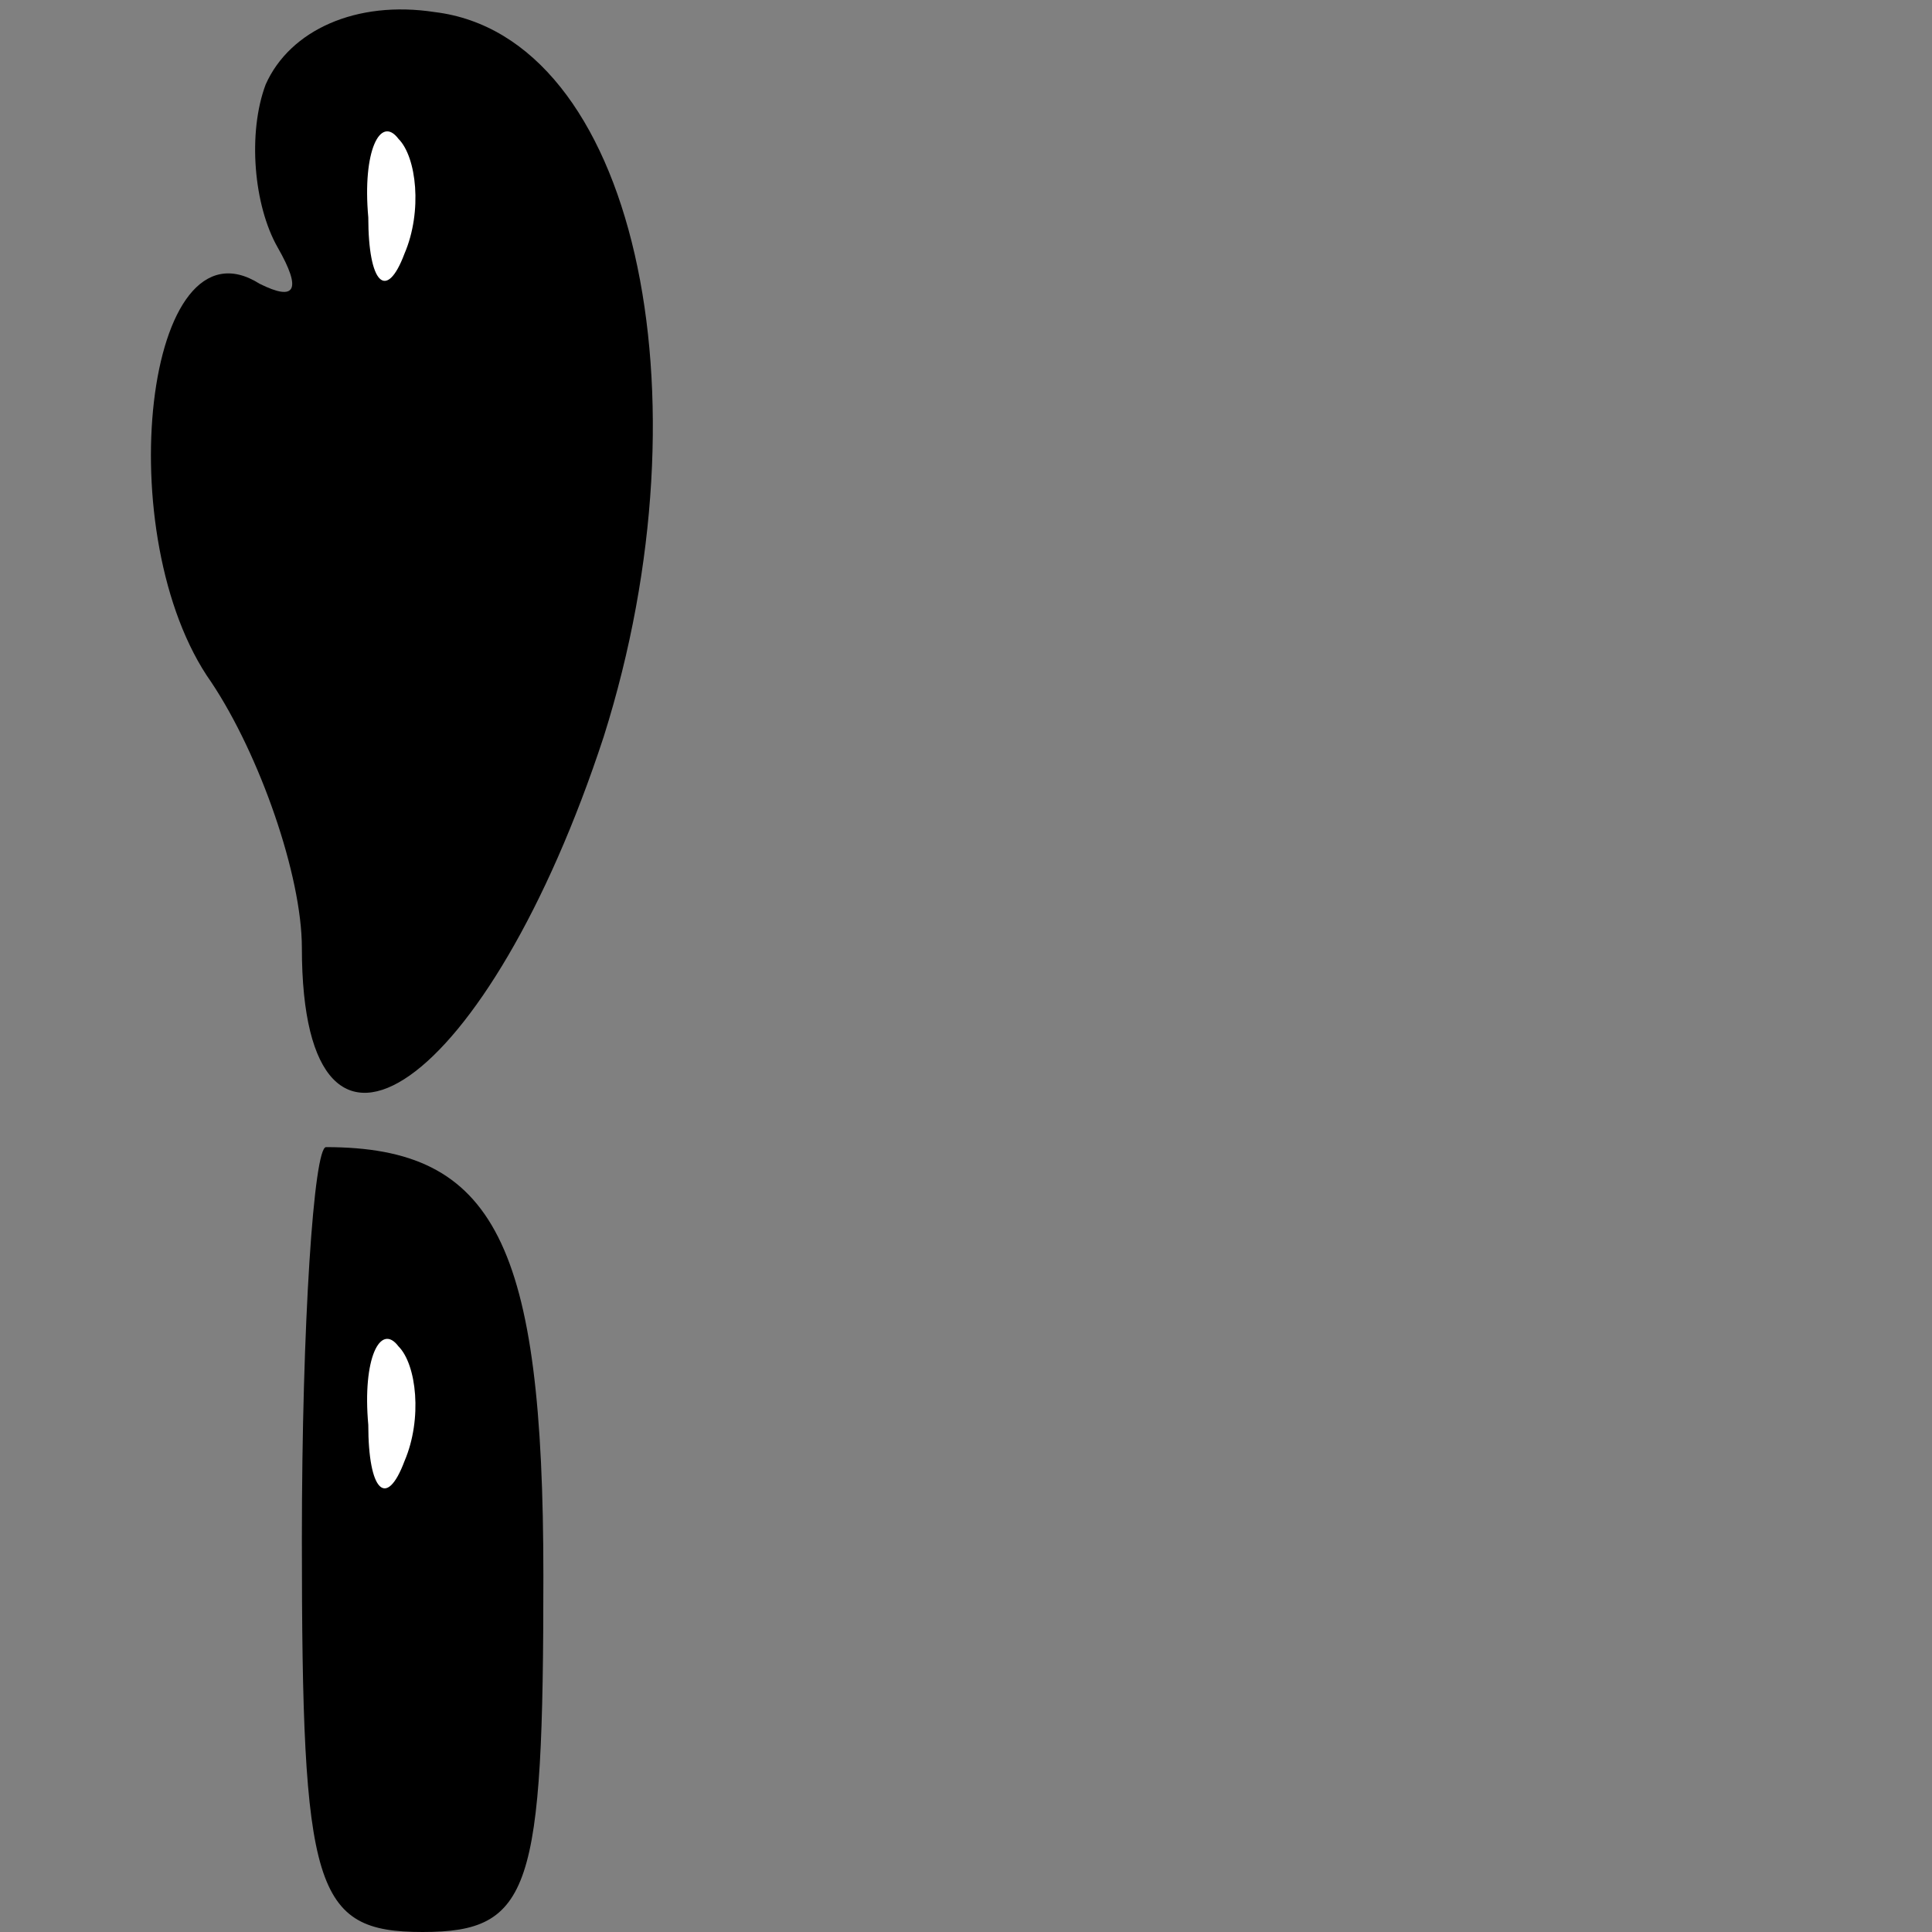 <?xml version="1.0" standalone="no"?>
<!DOCTYPE svg PUBLIC "-//W3C//DTD SVG 20010904//EN"
 "http://www.w3.org/TR/2001/REC-SVG-20010904/DTD/svg10.dtd">
<svg version="1.0" xmlns="http://www.w3.org/2000/svg"
 width="32pt" height="32pt" viewBox="0 0 32 32"
 preserveAspectRatio="xMidYMid meet">
<rect x="0" y="0" width="32" height="32" fill="#808080" stroke="none"/>
<g transform="translate(0,32) scale(0.1,-0.1)"
fill="#000000" stroke="none">
<path fill="#000000" stroke="none" d="M44 306 c-3 -8 -2 -20 2 -27 4 -7 3 -9
-3 -6 -19 12 -25 -42 -8 -66 8 -12 15 -32 15 -44 0 -45 31 -23 50 35 18 57 5
116 -28 120 -13 2 -24 -3 -28 -12z"/>
<path fill="#ffffff" stroke="none" d="M67 278 c-3 -8 -6 -5 -6 6 -1 11 2 17
5 13 3 -3 4 -12 1 -19z"/>
<path fill="#000000" stroke="none" d="M50 65 c0 -58 2 -65 20 -65 18 0 20 7
20 59 0 55 -8 71 -36 71 -2 0 -4 -29 -4 -65z"/>
<path fill="#ffffff" stroke="none" d="M67 78 c-3 -8 -6 -5 -6 6 -1 11 2 17 5
13 3 -3 4 -12 1 -19z"/>
</g>
</svg>
